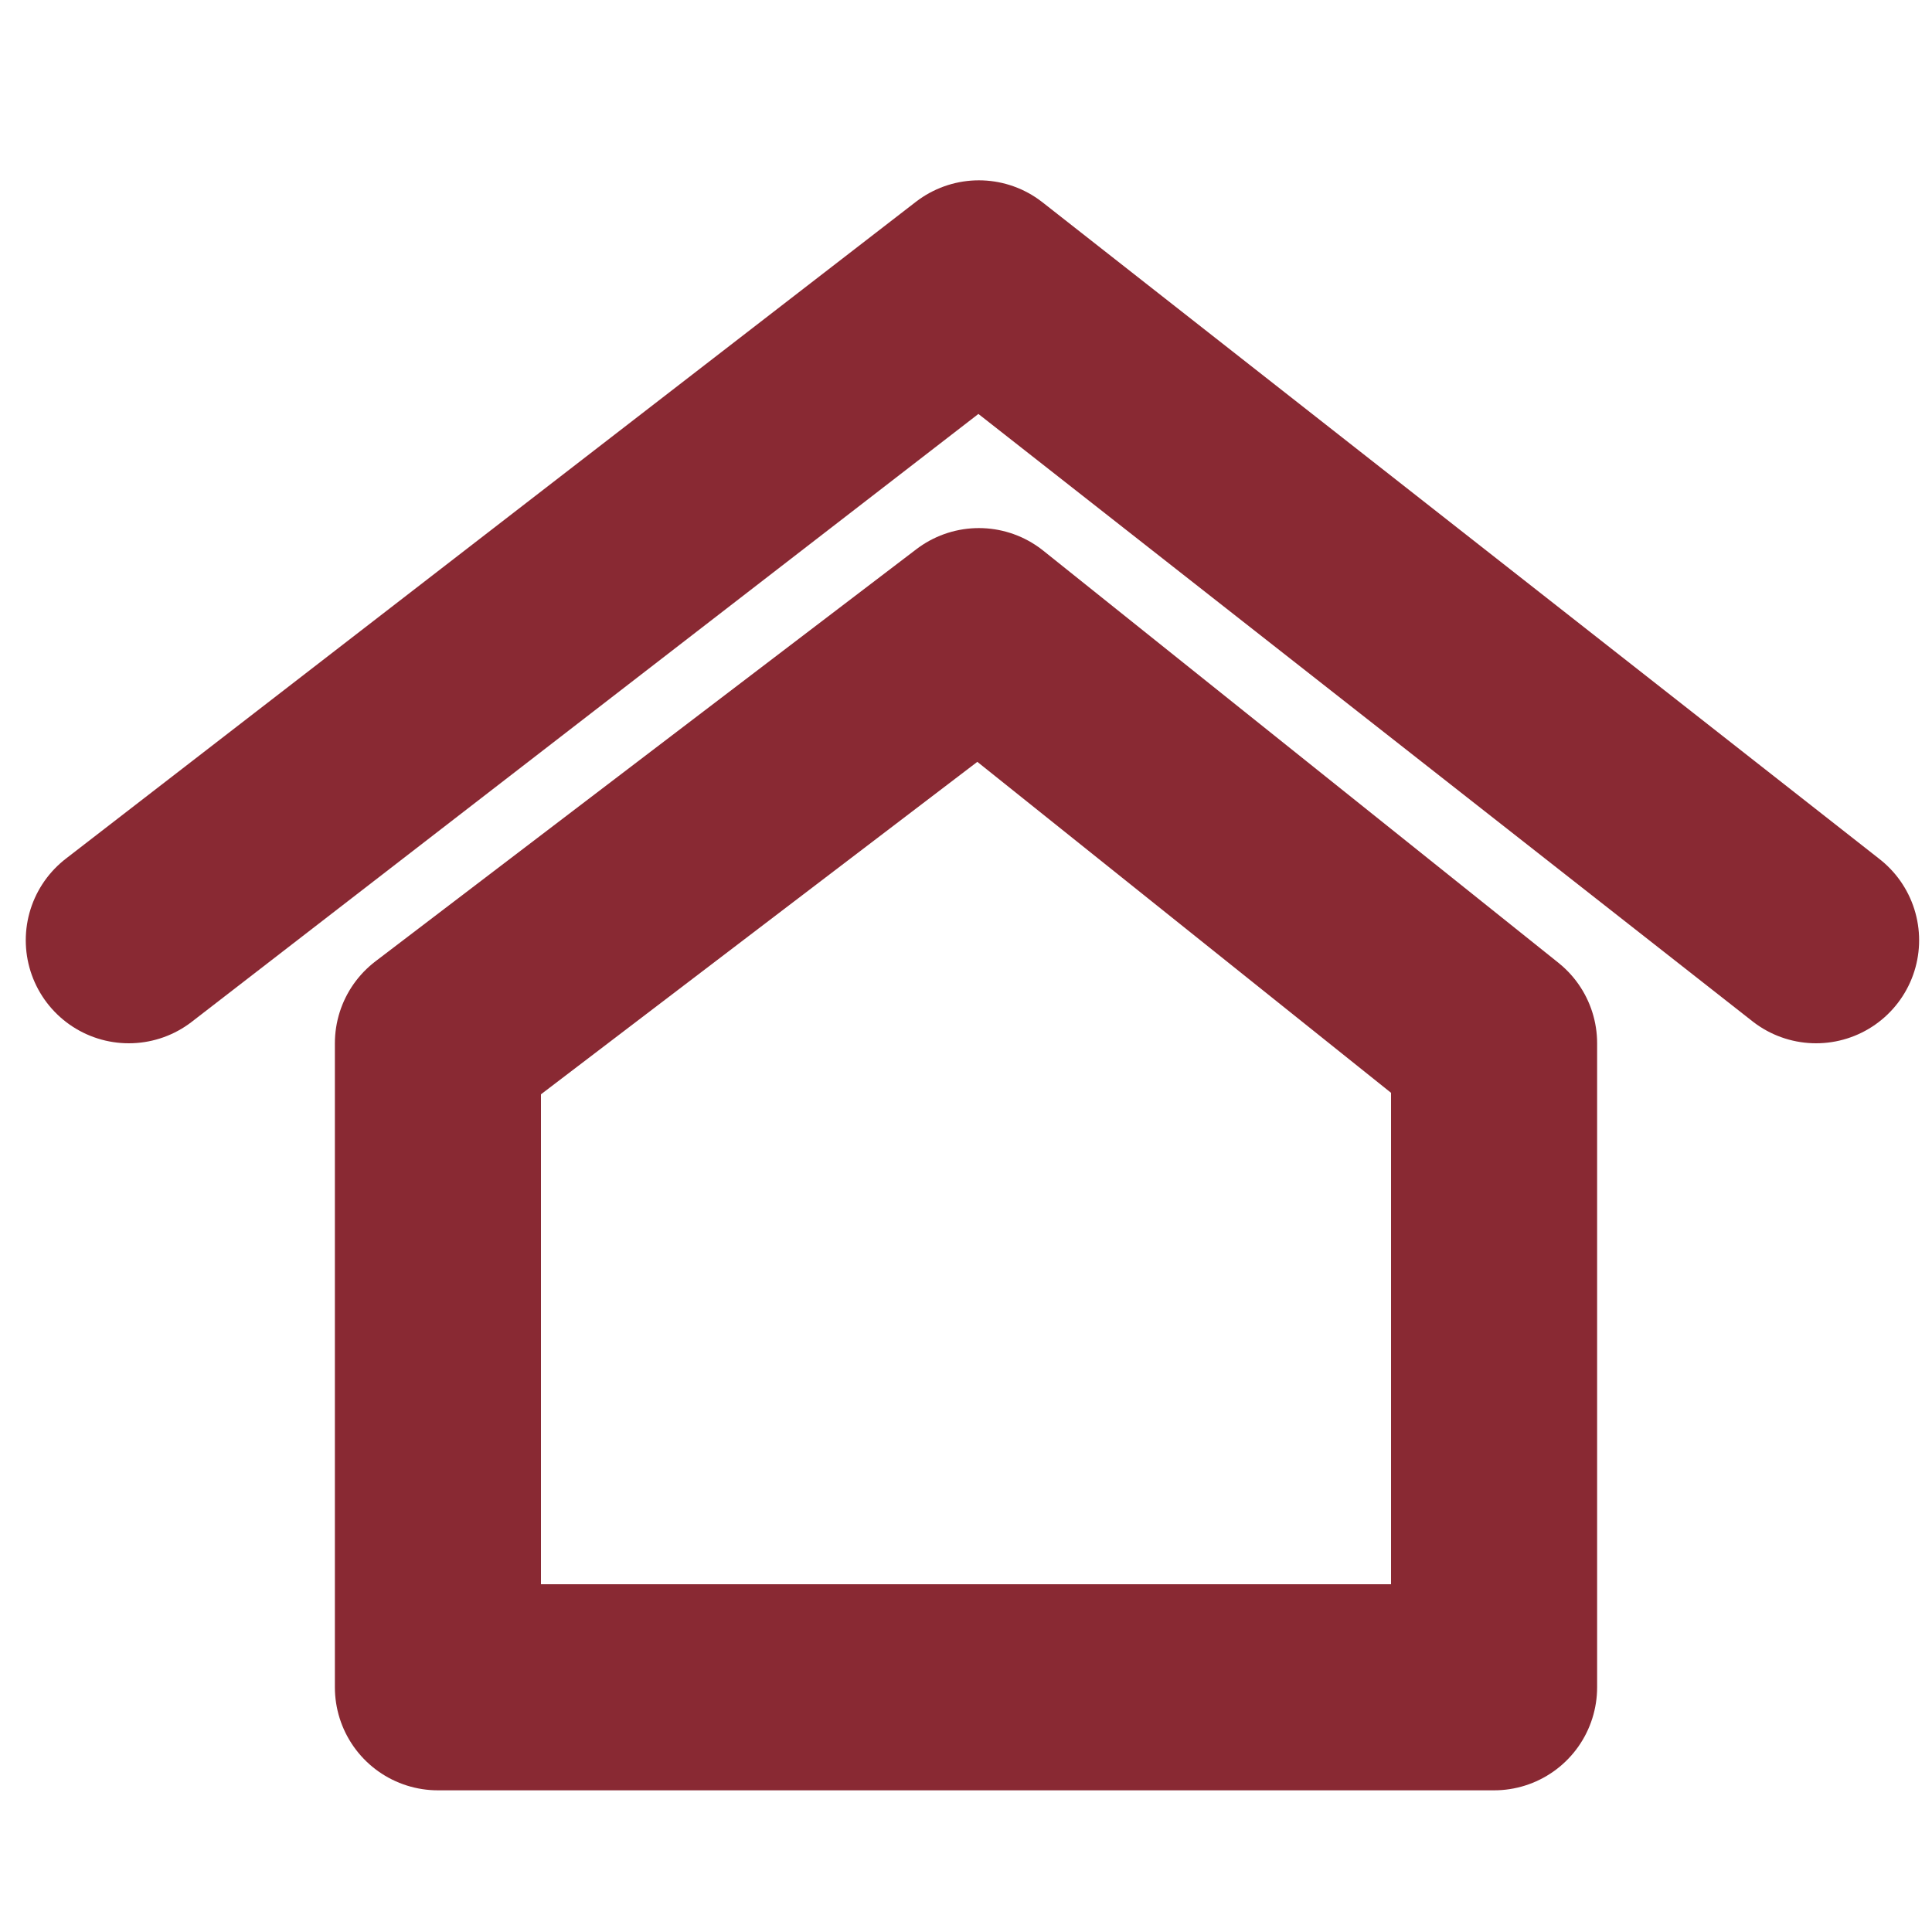 <svg width="75" height="75" viewBox="0 0 75 75" fill="none" xmlns="http://www.w3.org/2000/svg">
<path d="M5 36.5L38 11L70.5 36.5M17 40.5L38 24.5L58 40.5V65.5H17V40.5Z" stroke="#892933" stroke-width="8" stroke-linecap="round" stroke-linejoin="round"/>
</svg>
